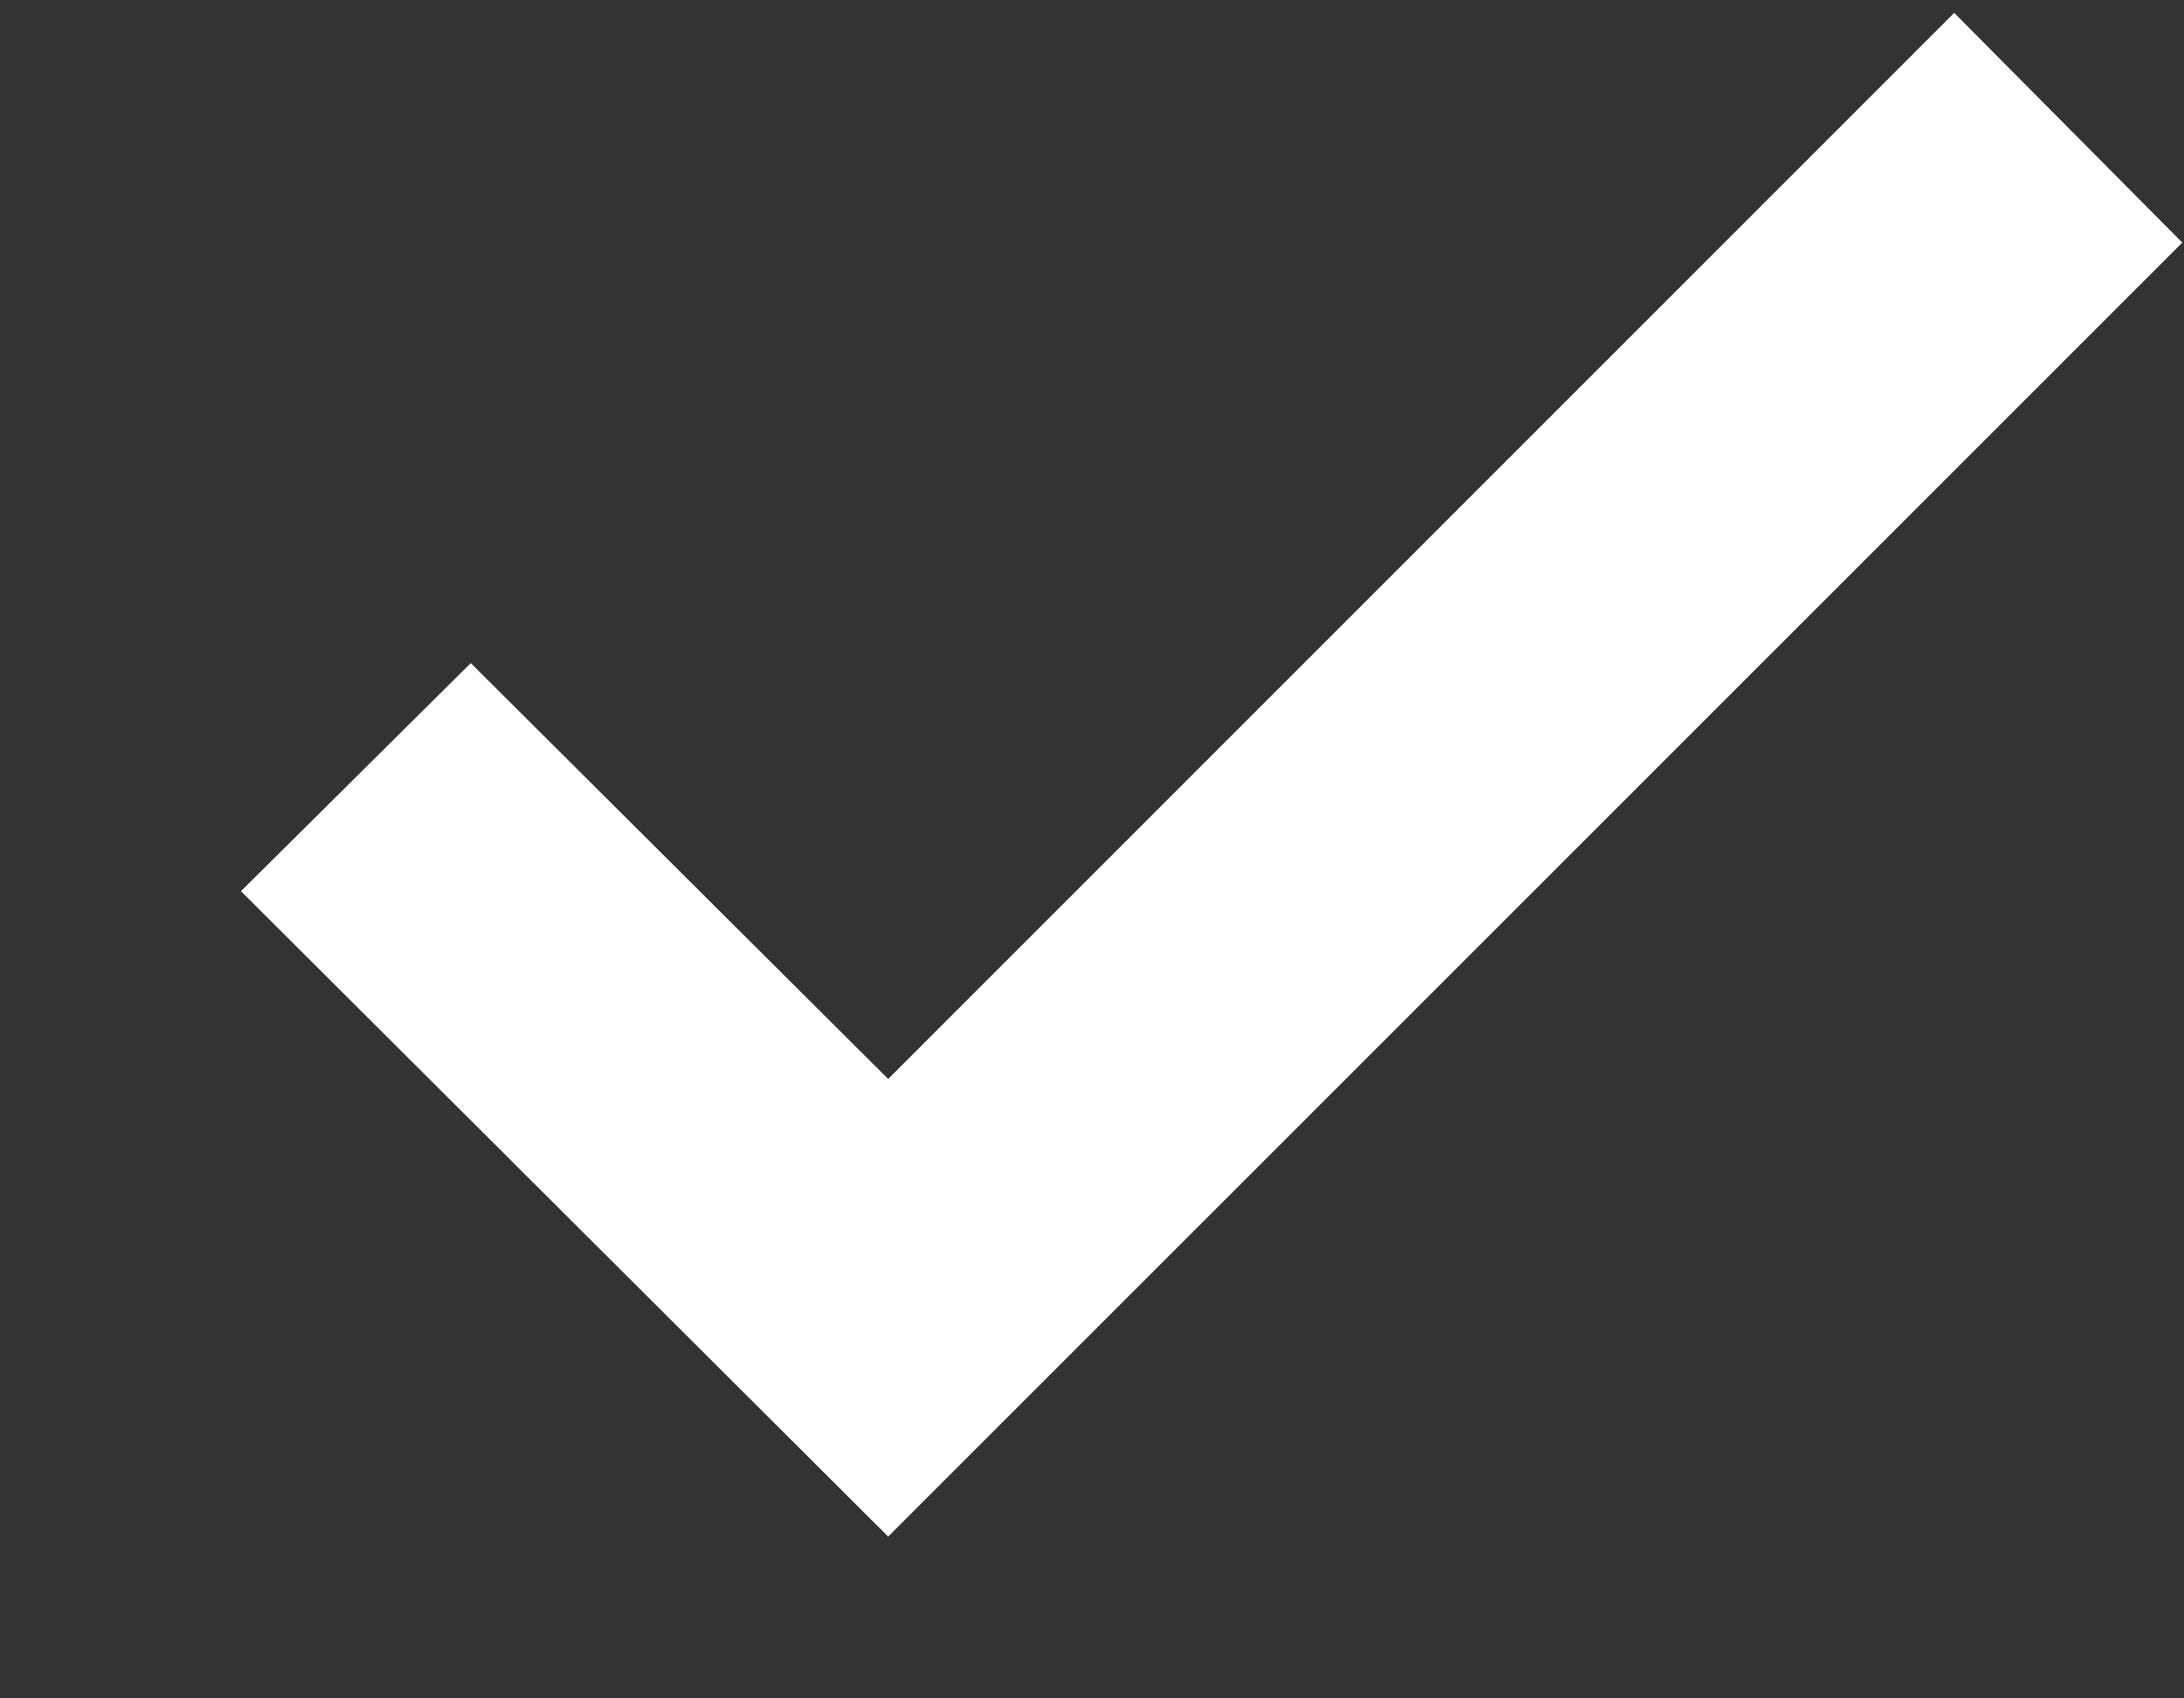 <svg width="9" height="7" viewBox="0 0 9 7" fill="none" xmlns="http://www.w3.org/2000/svg">
<rect x="0" y="0" width="9" height="7" fill="#333333" stroke="none"/>
<path d="M8.993 1L8.053 0.053L3.66 4.447L1.94 2.733L0.993 3.673L3.66 6.333L8.993 1Z" fill="white"/>
</svg>
